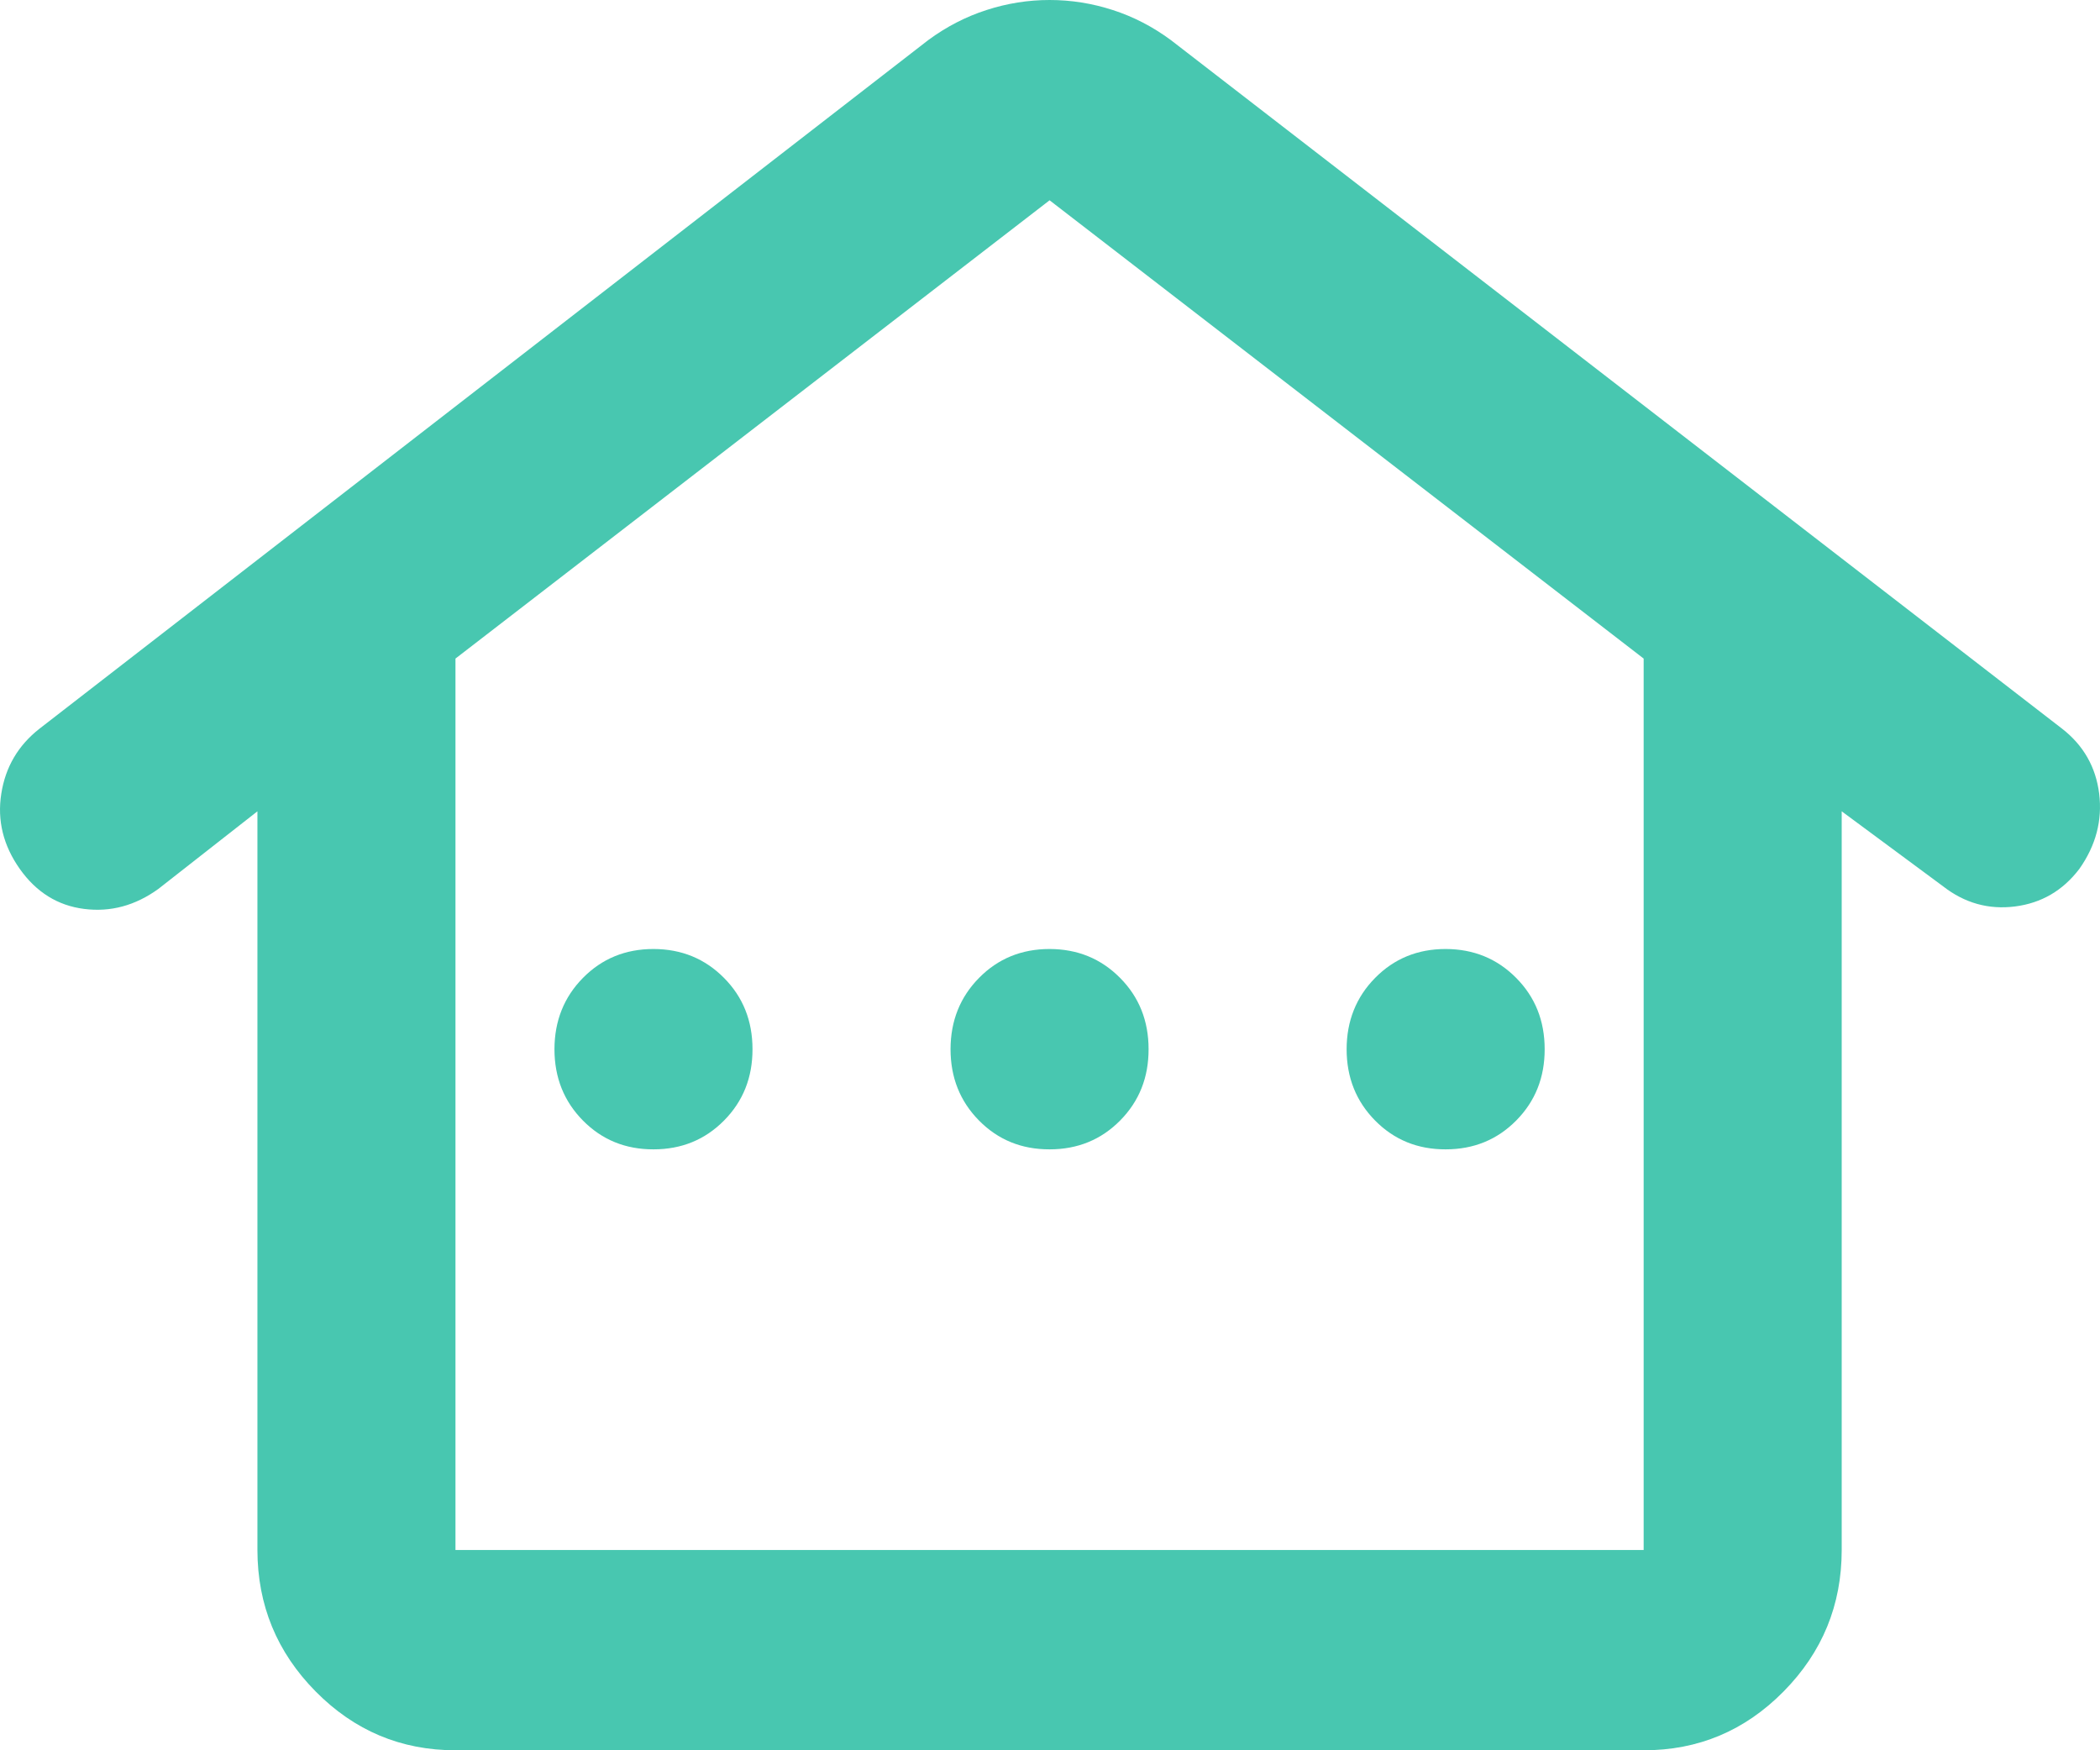 <svg width="36" height="30" viewBox="0 0 36 30" fill="none" xmlns="http://www.w3.org/2000/svg">
<path d="M4.413 26.567V13.906L2.715 15.236C2.319 15.522 1.895 15.637 1.442 15.579C0.99 15.522 0.622 15.293 0.339 14.893C0.056 14.492 -0.05 14.063 0.022 13.605C0.093 13.147 0.312 12.775 0.678 12.489L15.913 0.687C16.224 0.458 16.557 0.286 16.911 0.172C17.266 0.057 17.626 0 17.993 0C18.36 0 18.721 0.057 19.076 0.172C19.43 0.286 19.762 0.458 20.072 0.687L35.349 12.489C35.717 12.775 35.929 13.147 35.986 13.605C36.042 14.063 35.929 14.492 35.646 14.893C35.363 15.265 34.996 15.479 34.543 15.537C34.09 15.594 33.68 15.479 33.312 15.193L31.572 13.906V26.567C31.572 27.511 31.24 28.319 30.576 28.992C29.912 29.665 29.112 30.001 28.177 30H7.808C6.874 30 6.075 29.664 5.411 28.992C4.747 28.32 4.414 27.512 4.413 26.567ZM7.808 26.567H28.177V11.288L17.993 3.433L7.808 11.288V26.567ZM11.203 19.7C11.684 19.7 12.087 19.535 12.413 19.205C12.739 18.875 12.901 18.468 12.9 17.983C12.9 17.496 12.737 17.089 12.411 16.761C12.085 16.432 11.683 16.267 11.203 16.266C10.722 16.266 10.319 16.431 9.994 16.761C9.669 17.09 9.506 17.498 9.505 17.983C9.505 18.469 9.668 18.877 9.994 19.207C10.32 19.537 10.723 19.701 11.203 19.7ZM17.993 19.7C18.474 19.7 18.877 19.535 19.203 19.205C19.529 18.875 19.691 18.468 19.69 17.983C19.69 17.496 19.527 17.089 19.201 16.761C18.875 16.432 18.473 16.267 17.993 16.266C17.512 16.266 17.109 16.431 16.784 16.761C16.459 17.09 16.296 17.498 16.295 17.983C16.295 18.469 16.458 18.877 16.784 19.207C17.11 19.537 17.513 19.701 17.993 19.7ZM24.782 19.7C25.264 19.7 25.667 19.535 25.993 19.205C26.319 18.875 26.481 18.468 26.48 17.983C26.48 17.496 26.317 17.089 25.991 16.761C25.665 16.432 25.262 16.267 24.782 16.266C24.302 16.266 23.899 16.431 23.574 16.761C23.249 17.09 23.086 17.498 23.085 17.983C23.085 18.469 23.248 18.877 23.574 19.207C23.9 19.537 24.303 19.701 24.782 19.7Z" fill="#48C7B0"/>
</svg>
